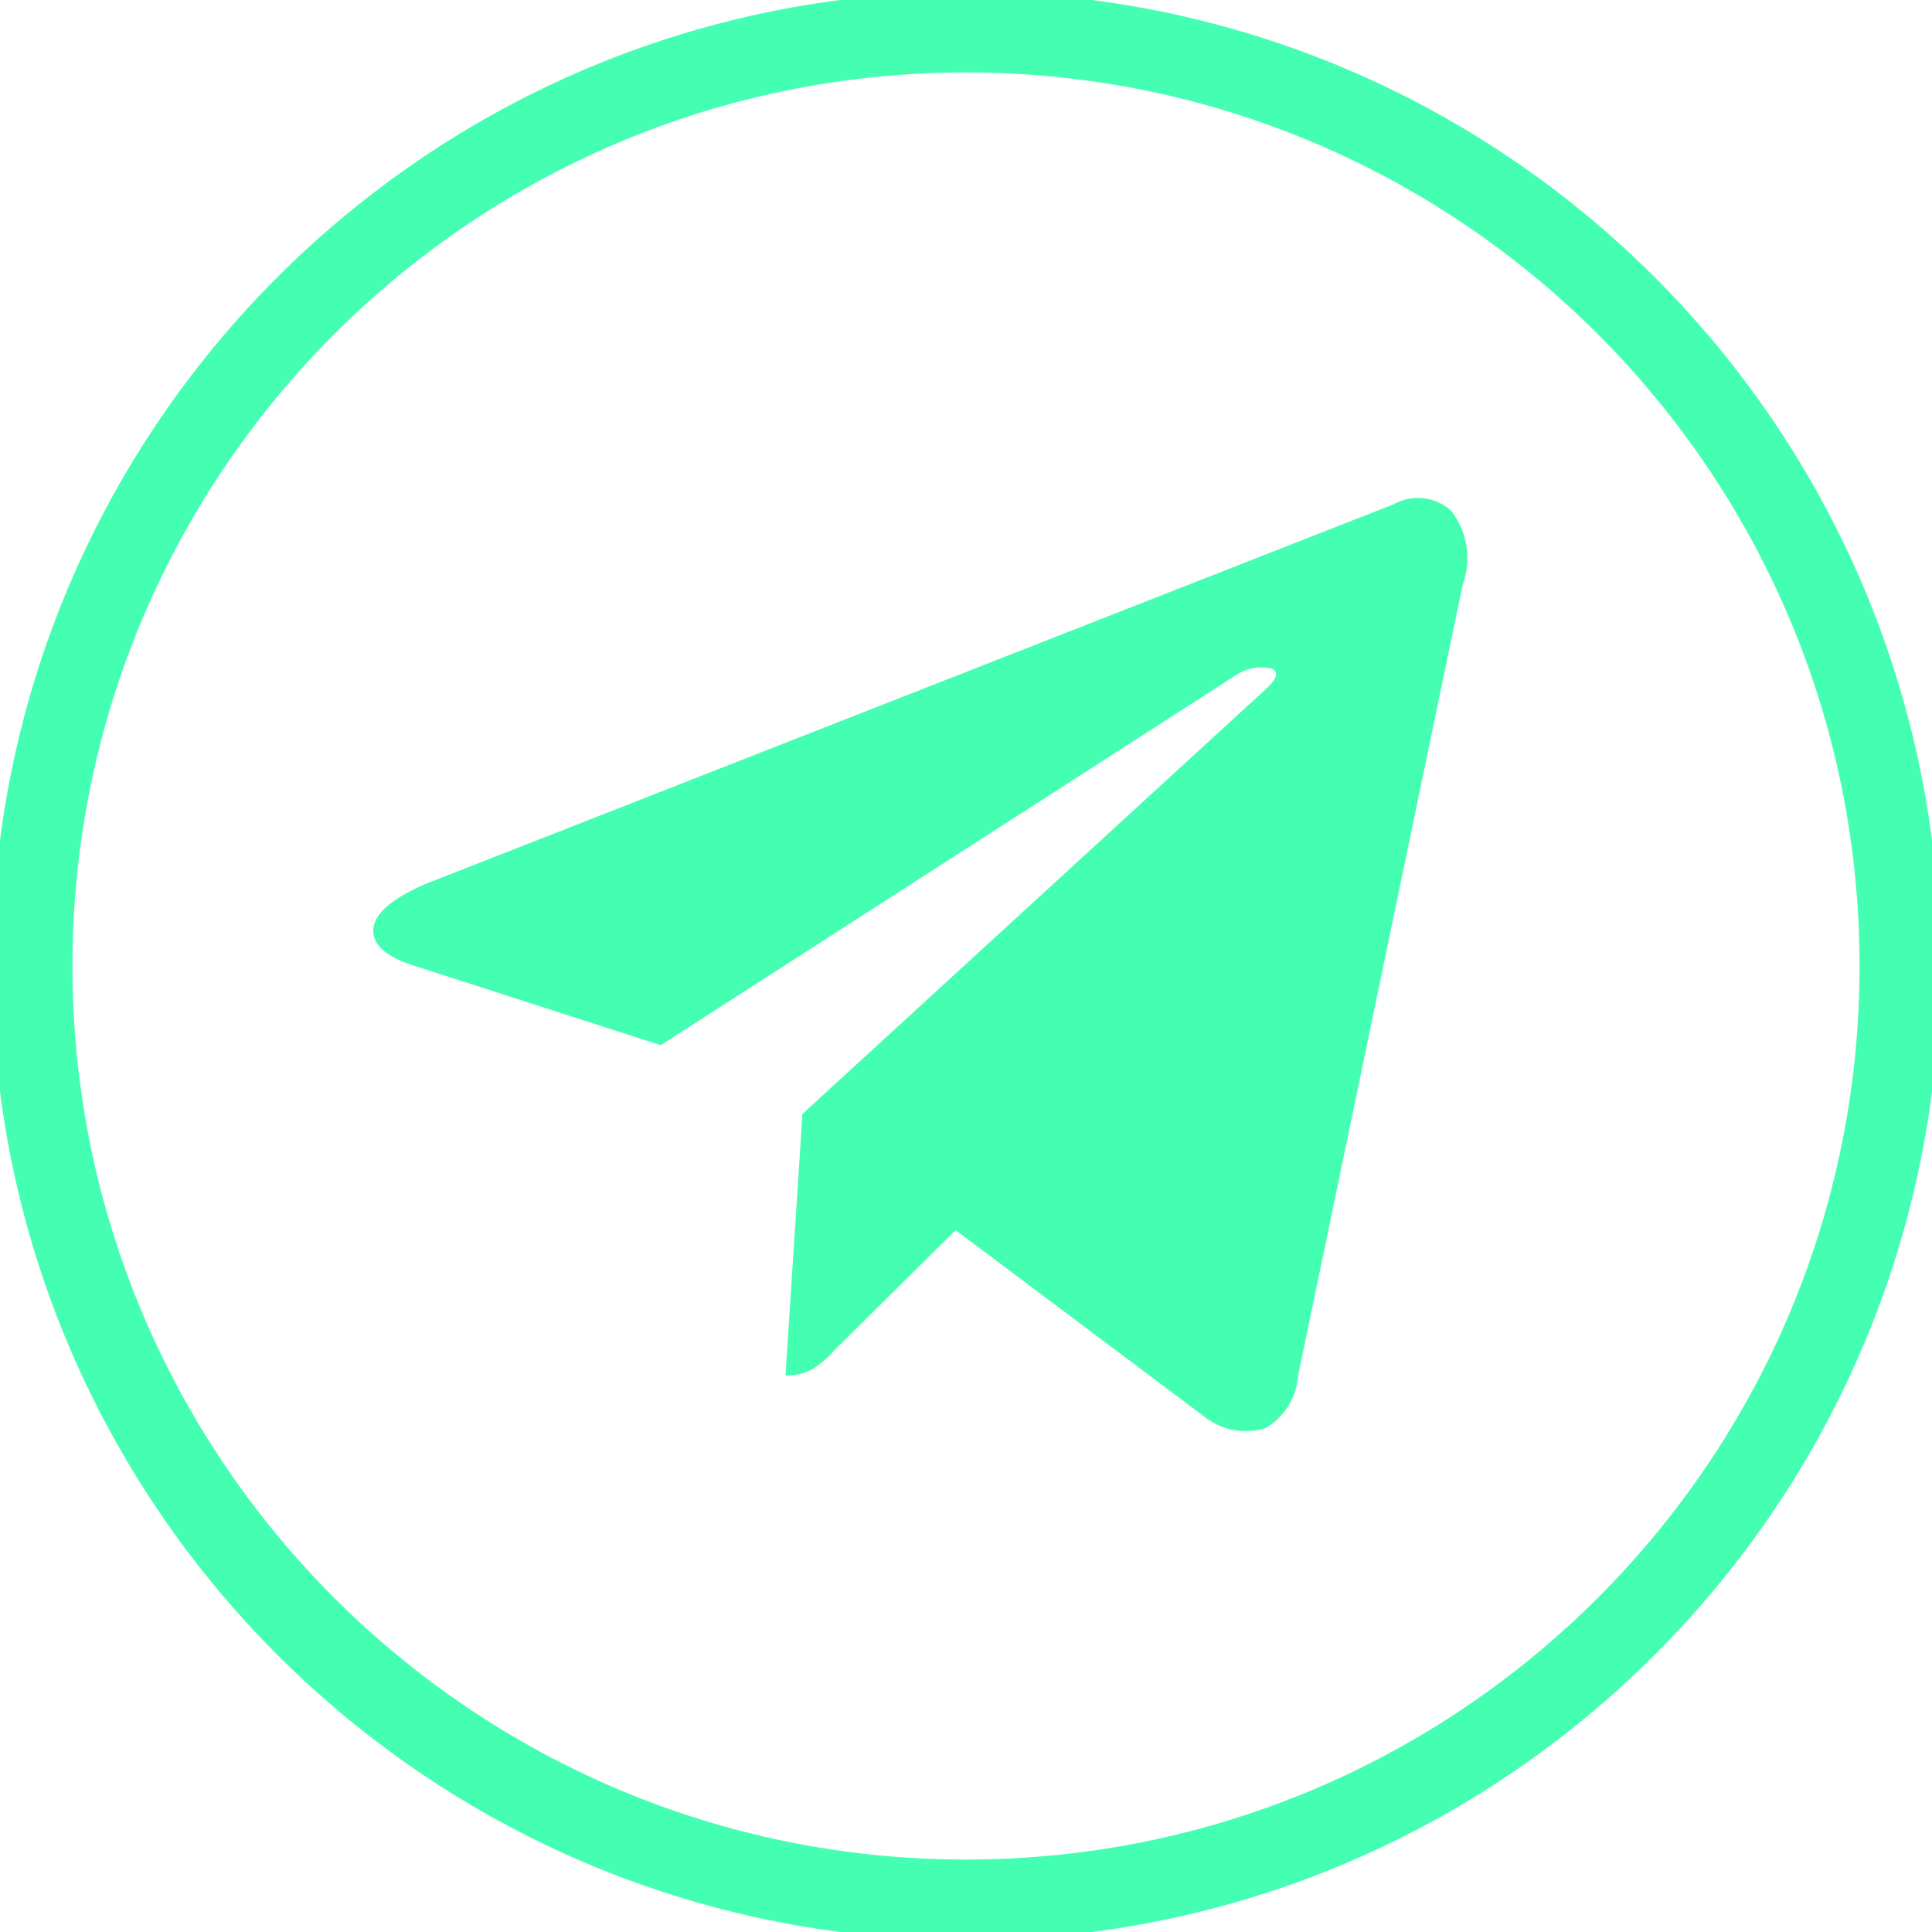 <svg width="24" height="24" viewBox="0 0 24 24" fill="none" xmlns="http://www.w3.org/2000/svg">
<g clip-path="url(#clip0)">
<path d="M12 23.6C18.407 23.6 23.6 18.407 23.6 12C23.6 5.594 18.407 0.4 12 0.4C5.594 0.4 0.4 5.594 0.4 12C0.4 18.407 5.594 23.6 12 23.6Z" stroke="#44FFB2"/>
<path d="M9.758 17.084L9.968 13.838L15.754 8.533C15.874 8.413 15.884 8.336 15.783 8.301C15.638 8.272 15.487 8.3 15.363 8.381L8.207 12.984L5.126 11.99C4.785 11.88 4.622 11.729 4.638 11.539C4.653 11.349 4.867 11.164 5.278 10.984L17.313 6.264C17.425 6.201 17.555 6.175 17.683 6.189C17.811 6.204 17.931 6.258 18.026 6.344C18.127 6.473 18.192 6.626 18.217 6.787C18.242 6.949 18.225 7.114 18.169 7.268L16.126 17.085C16.117 17.218 16.076 17.347 16.006 17.461C15.937 17.574 15.84 17.67 15.726 17.738C15.604 17.777 15.475 17.787 15.348 17.768C15.222 17.748 15.101 17.699 14.997 17.625L11.871 15.281L10.369 16.769C10.294 16.855 10.208 16.931 10.114 16.995C10.005 17.06 9.879 17.092 9.753 17.085L9.758 17.084Z" fill="#44FFB2"/>
</g>
<defs>
<clipPath id="clip0">
<rect width="24" height="24" fill="white"/>
</clipPath>
</defs>
</svg>
